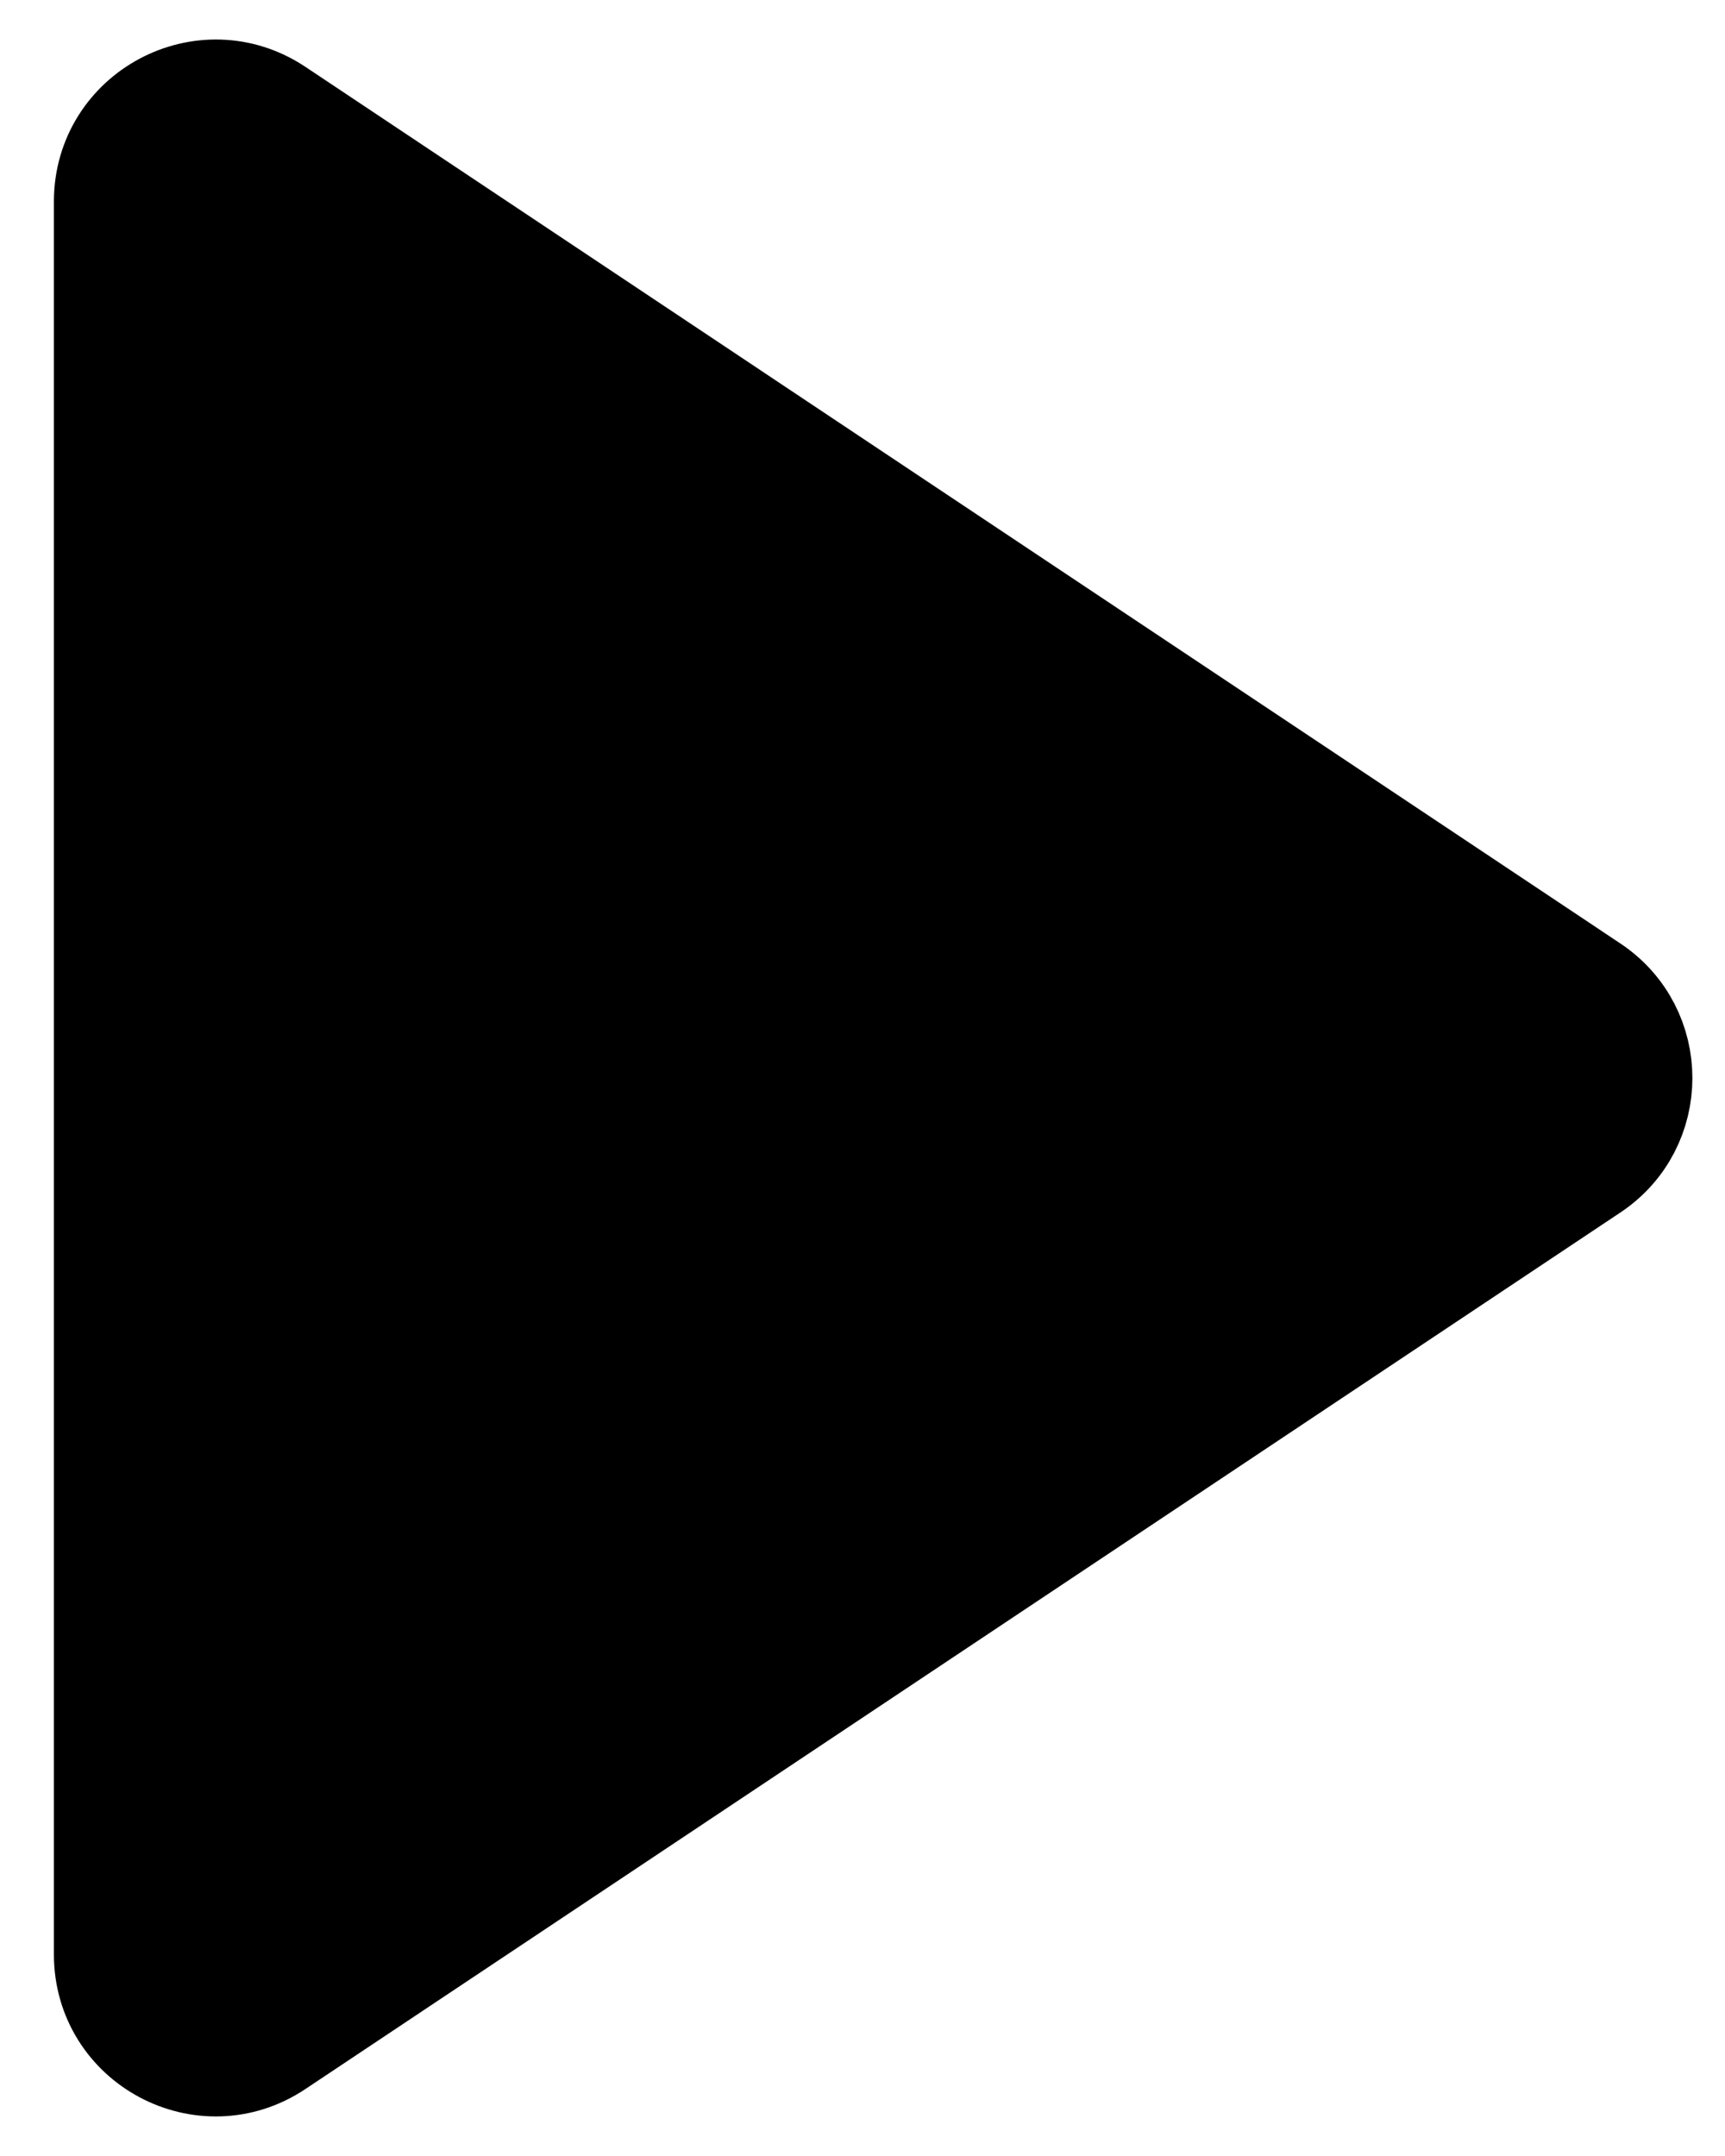 <svg width="16" height="20" viewBox="0 0 16 20" fill="none" xmlns="http://www.w3.org/2000/svg">
<path d="M1 18.131V1.869C1 1.07 1.89 0.593 2.555 1.036L14.752 9.168C15.346 9.564 15.346 10.436 14.752 10.832L2.555 18.963C1.89 19.407 1 18.93 1 18.131Z" fill="currentColor" stroke="currentColor"/>
</svg>
